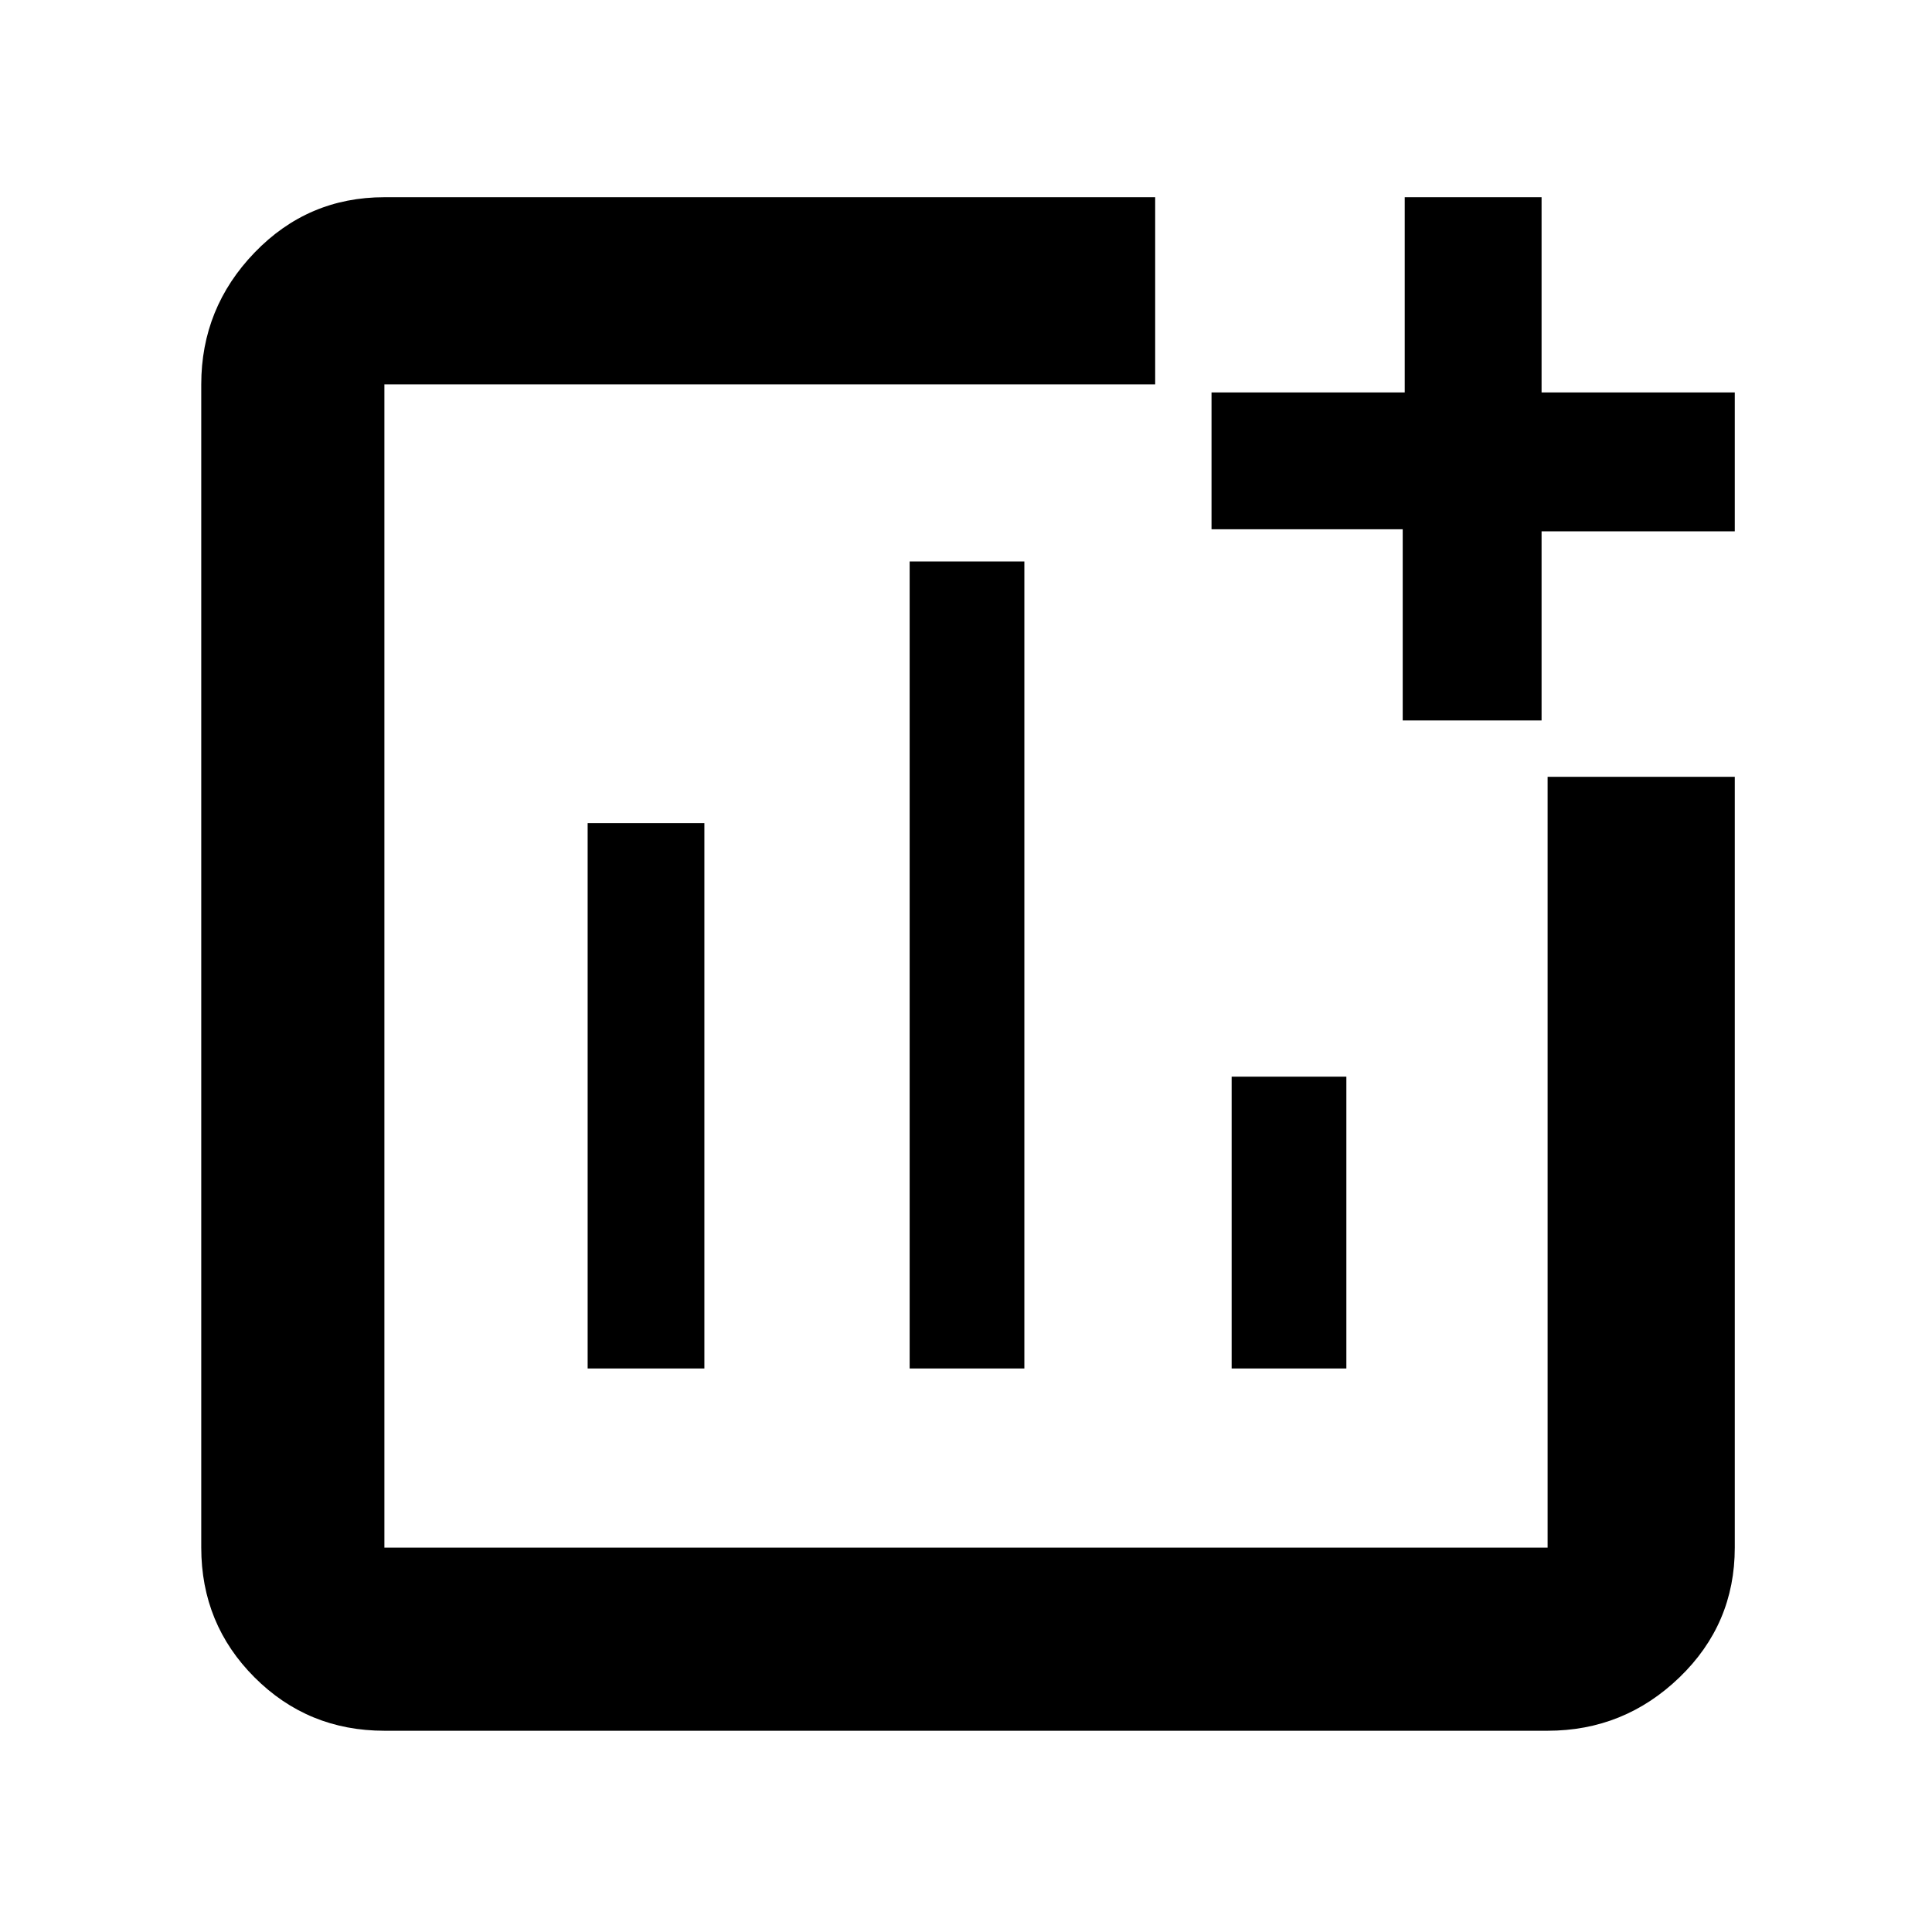 <svg xmlns="http://www.w3.org/2000/svg" height="48" width="48"><path d="M9.55 43q-1.9 0-3.225-1.325Q5 40.35 5 38.45V9.55q0-1.9 1.325-3.275T9.55 4.9H28.7v4.65H9.55v28.9h28.9V19.3h4.65v19.15q0 1.9-1.375 3.225Q40.35 43 38.45 43Zm5.05-9h2.9V20.45h-2.9Zm8 0h2.85V13.95H22.6Zm8 0h2.85v-7.25H30.6Zm4.25-16.1v-4.75H30.1v-3.4h4.8V4.9h3.4v4.85h4.8v3.45h-4.8v4.7Z"/></svg>